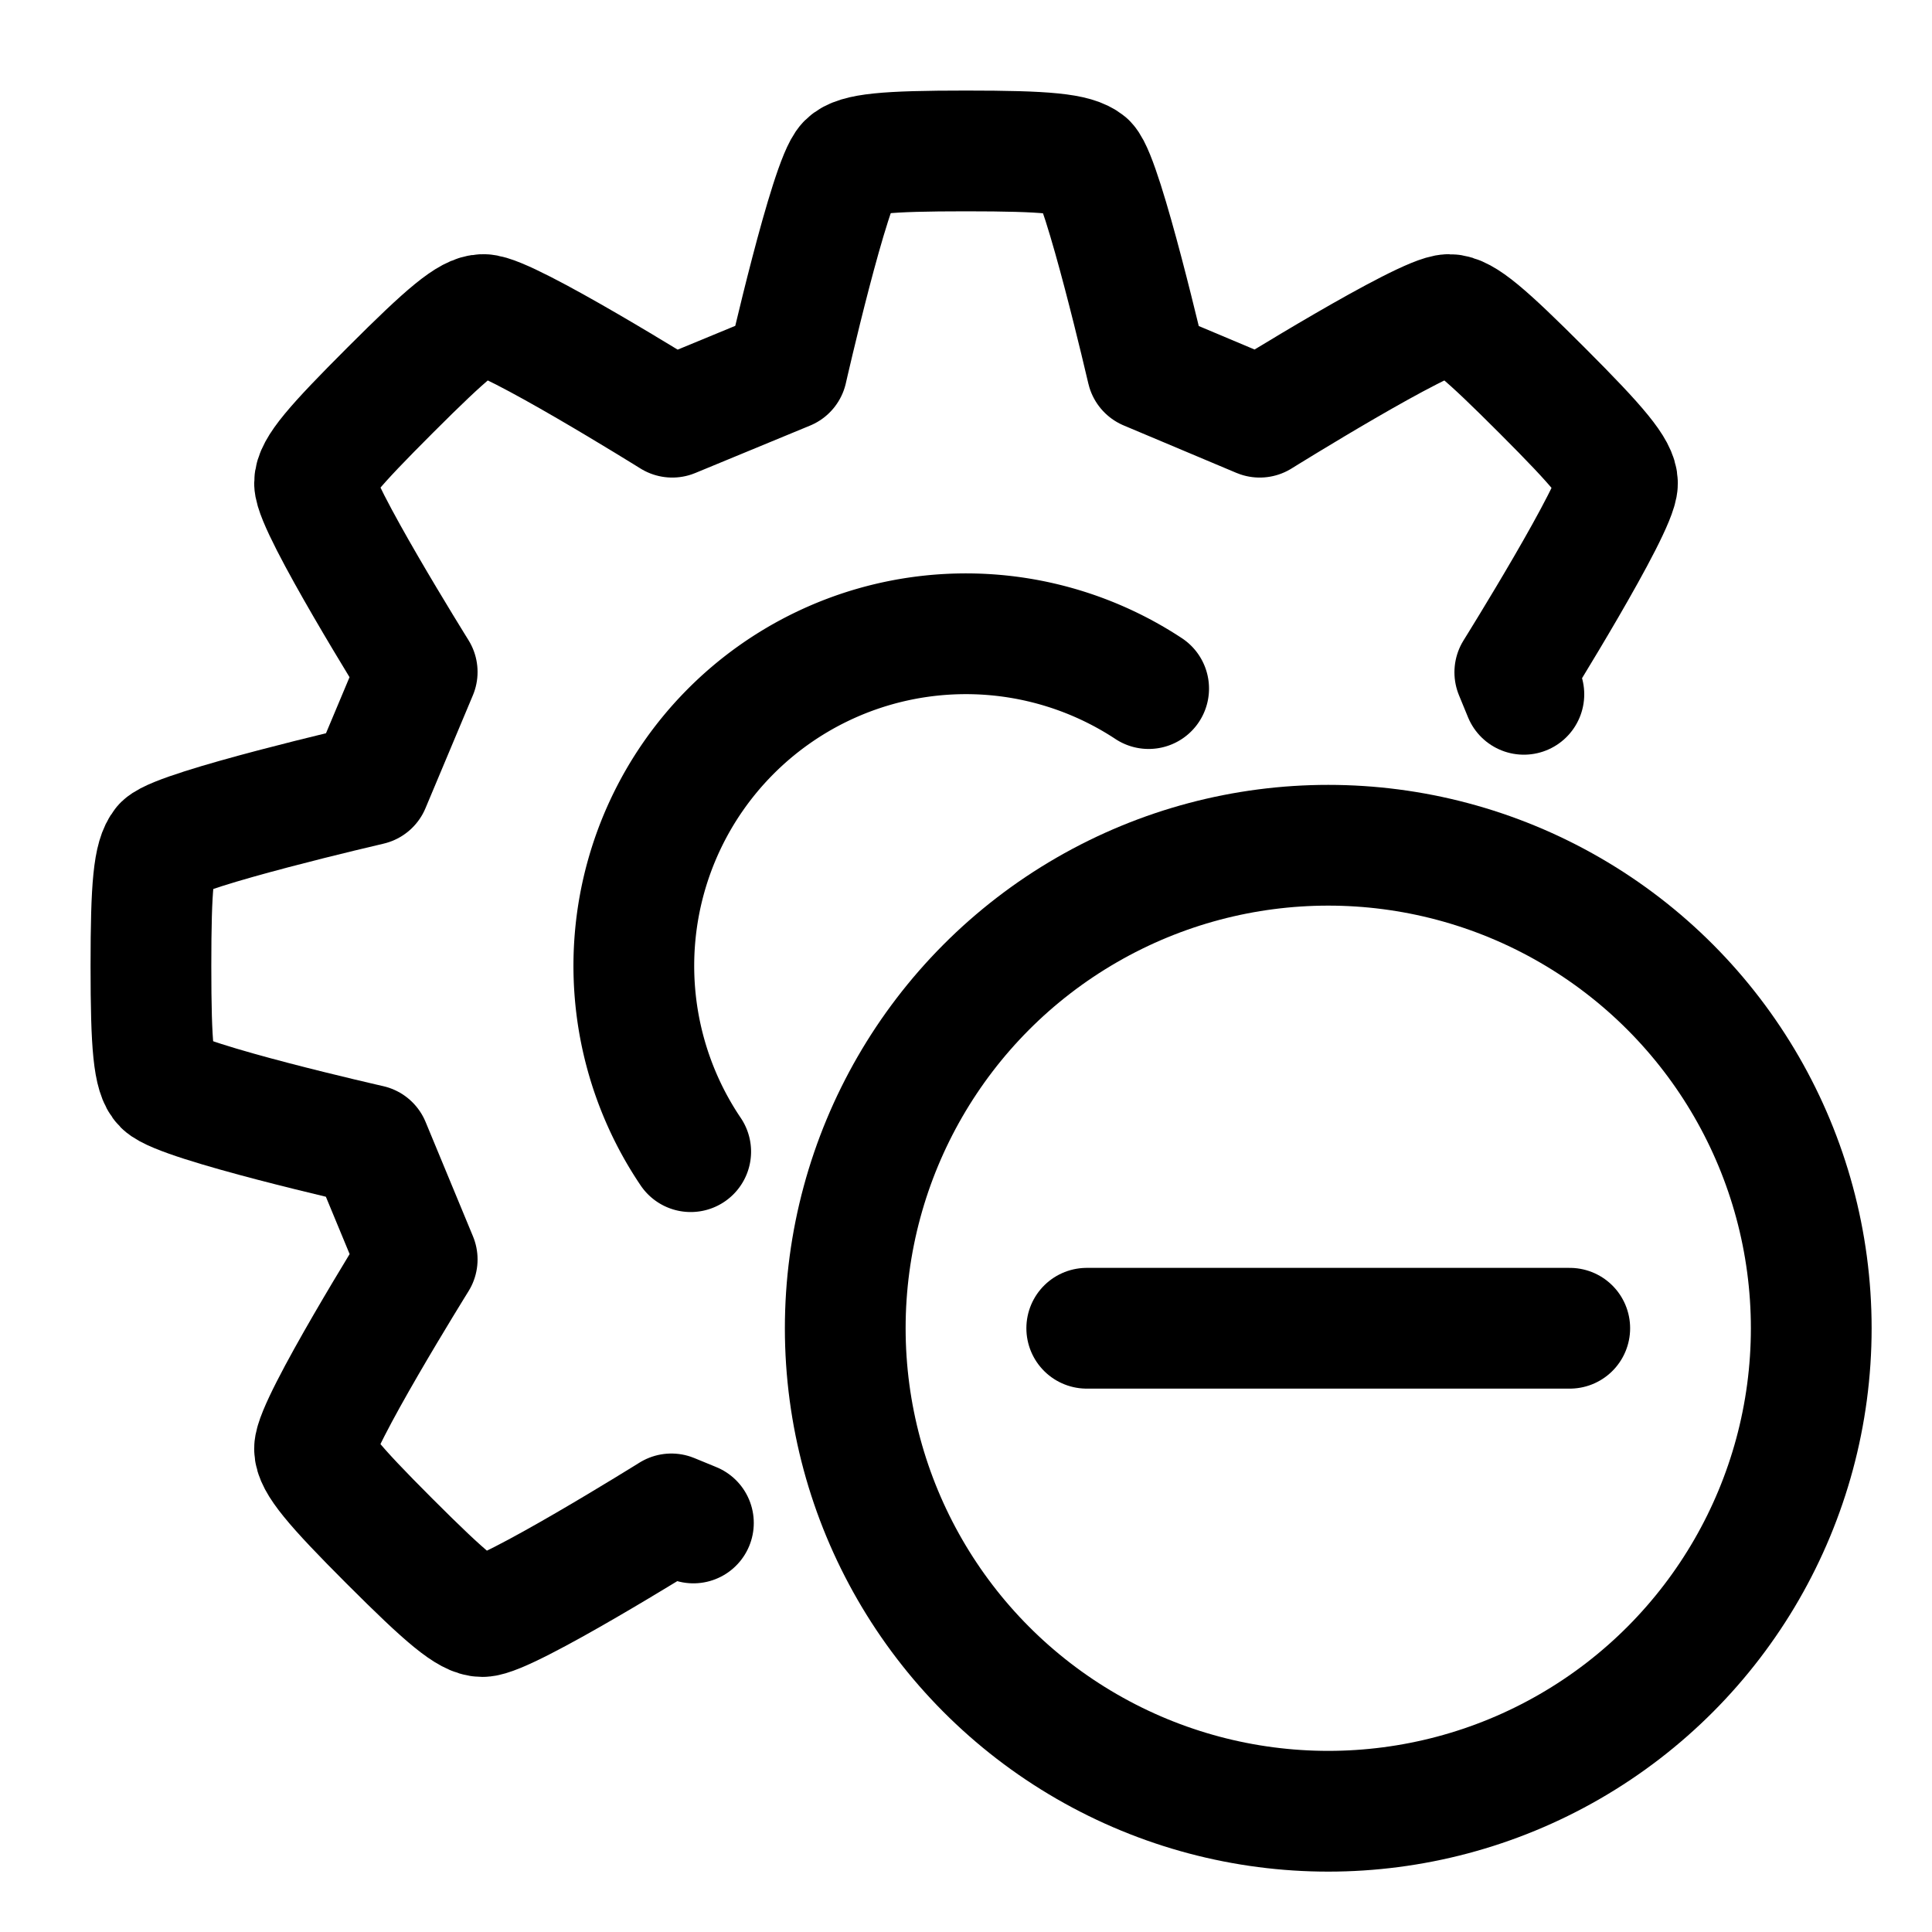 <svg xmlns="http://www.w3.org/2000/svg" width="64" height="64" viewBox="0 0 64 64">
  <title>settings-remove</title>
  <path d="M22.88,38.15A11,11,0,0,1,38.05,22.81" fill="none" stroke="#000" stroke-linecap="round" stroke-linejoin="round" stroke-width="4"/>
  <path d="M50.48,23l-.3-.73s3.4-5.45,3.4-6.26c0-.45-.6-1.18-2.49-3.07S48.47,10.42,48,10.42c-.81,0-6.27,3.4-6.27,3.4L38,12.25s-1.45-6.26-2-6.84C35.61,5.09,34.67,5,32,5s-3.61.09-3.93.41c-.58.58-2,6.84-2,6.84l-3.8,1.57s-5.45-3.4-6.26-3.4c-.46,0-1.18.6-3.07,2.49S10.42,15.53,10.42,16c0,.81,3.4,6.26,3.4,6.26L12.25,26s-6.26,1.45-6.84,2C5.09,28.39,5,29.33,5,32s.09,3.61.41,3.93c.58.58,6.84,2,6.84,2l1.57,3.79s-3.4,5.46-3.4,6.27c0,.45.6,1.18,2.49,3.07s2.61,2.49,3.07,2.49c.81,0,6.26-3.4,6.26-3.4l.73.3" fill="none" stroke="#000" stroke-linecap="round" stroke-linejoin="round" stroke-width="4"/>
  <circle cx="44" cy="44" r="16" fill="none" stroke="#000" stroke-linecap="round" stroke-linejoin="round" stroke-width="4"/>
  <line x1="36" y1="44" x2="52" y2="44" fill="none" stroke="#000" stroke-linecap="round" stroke-linejoin="round" stroke-width="4"/>
</svg>
